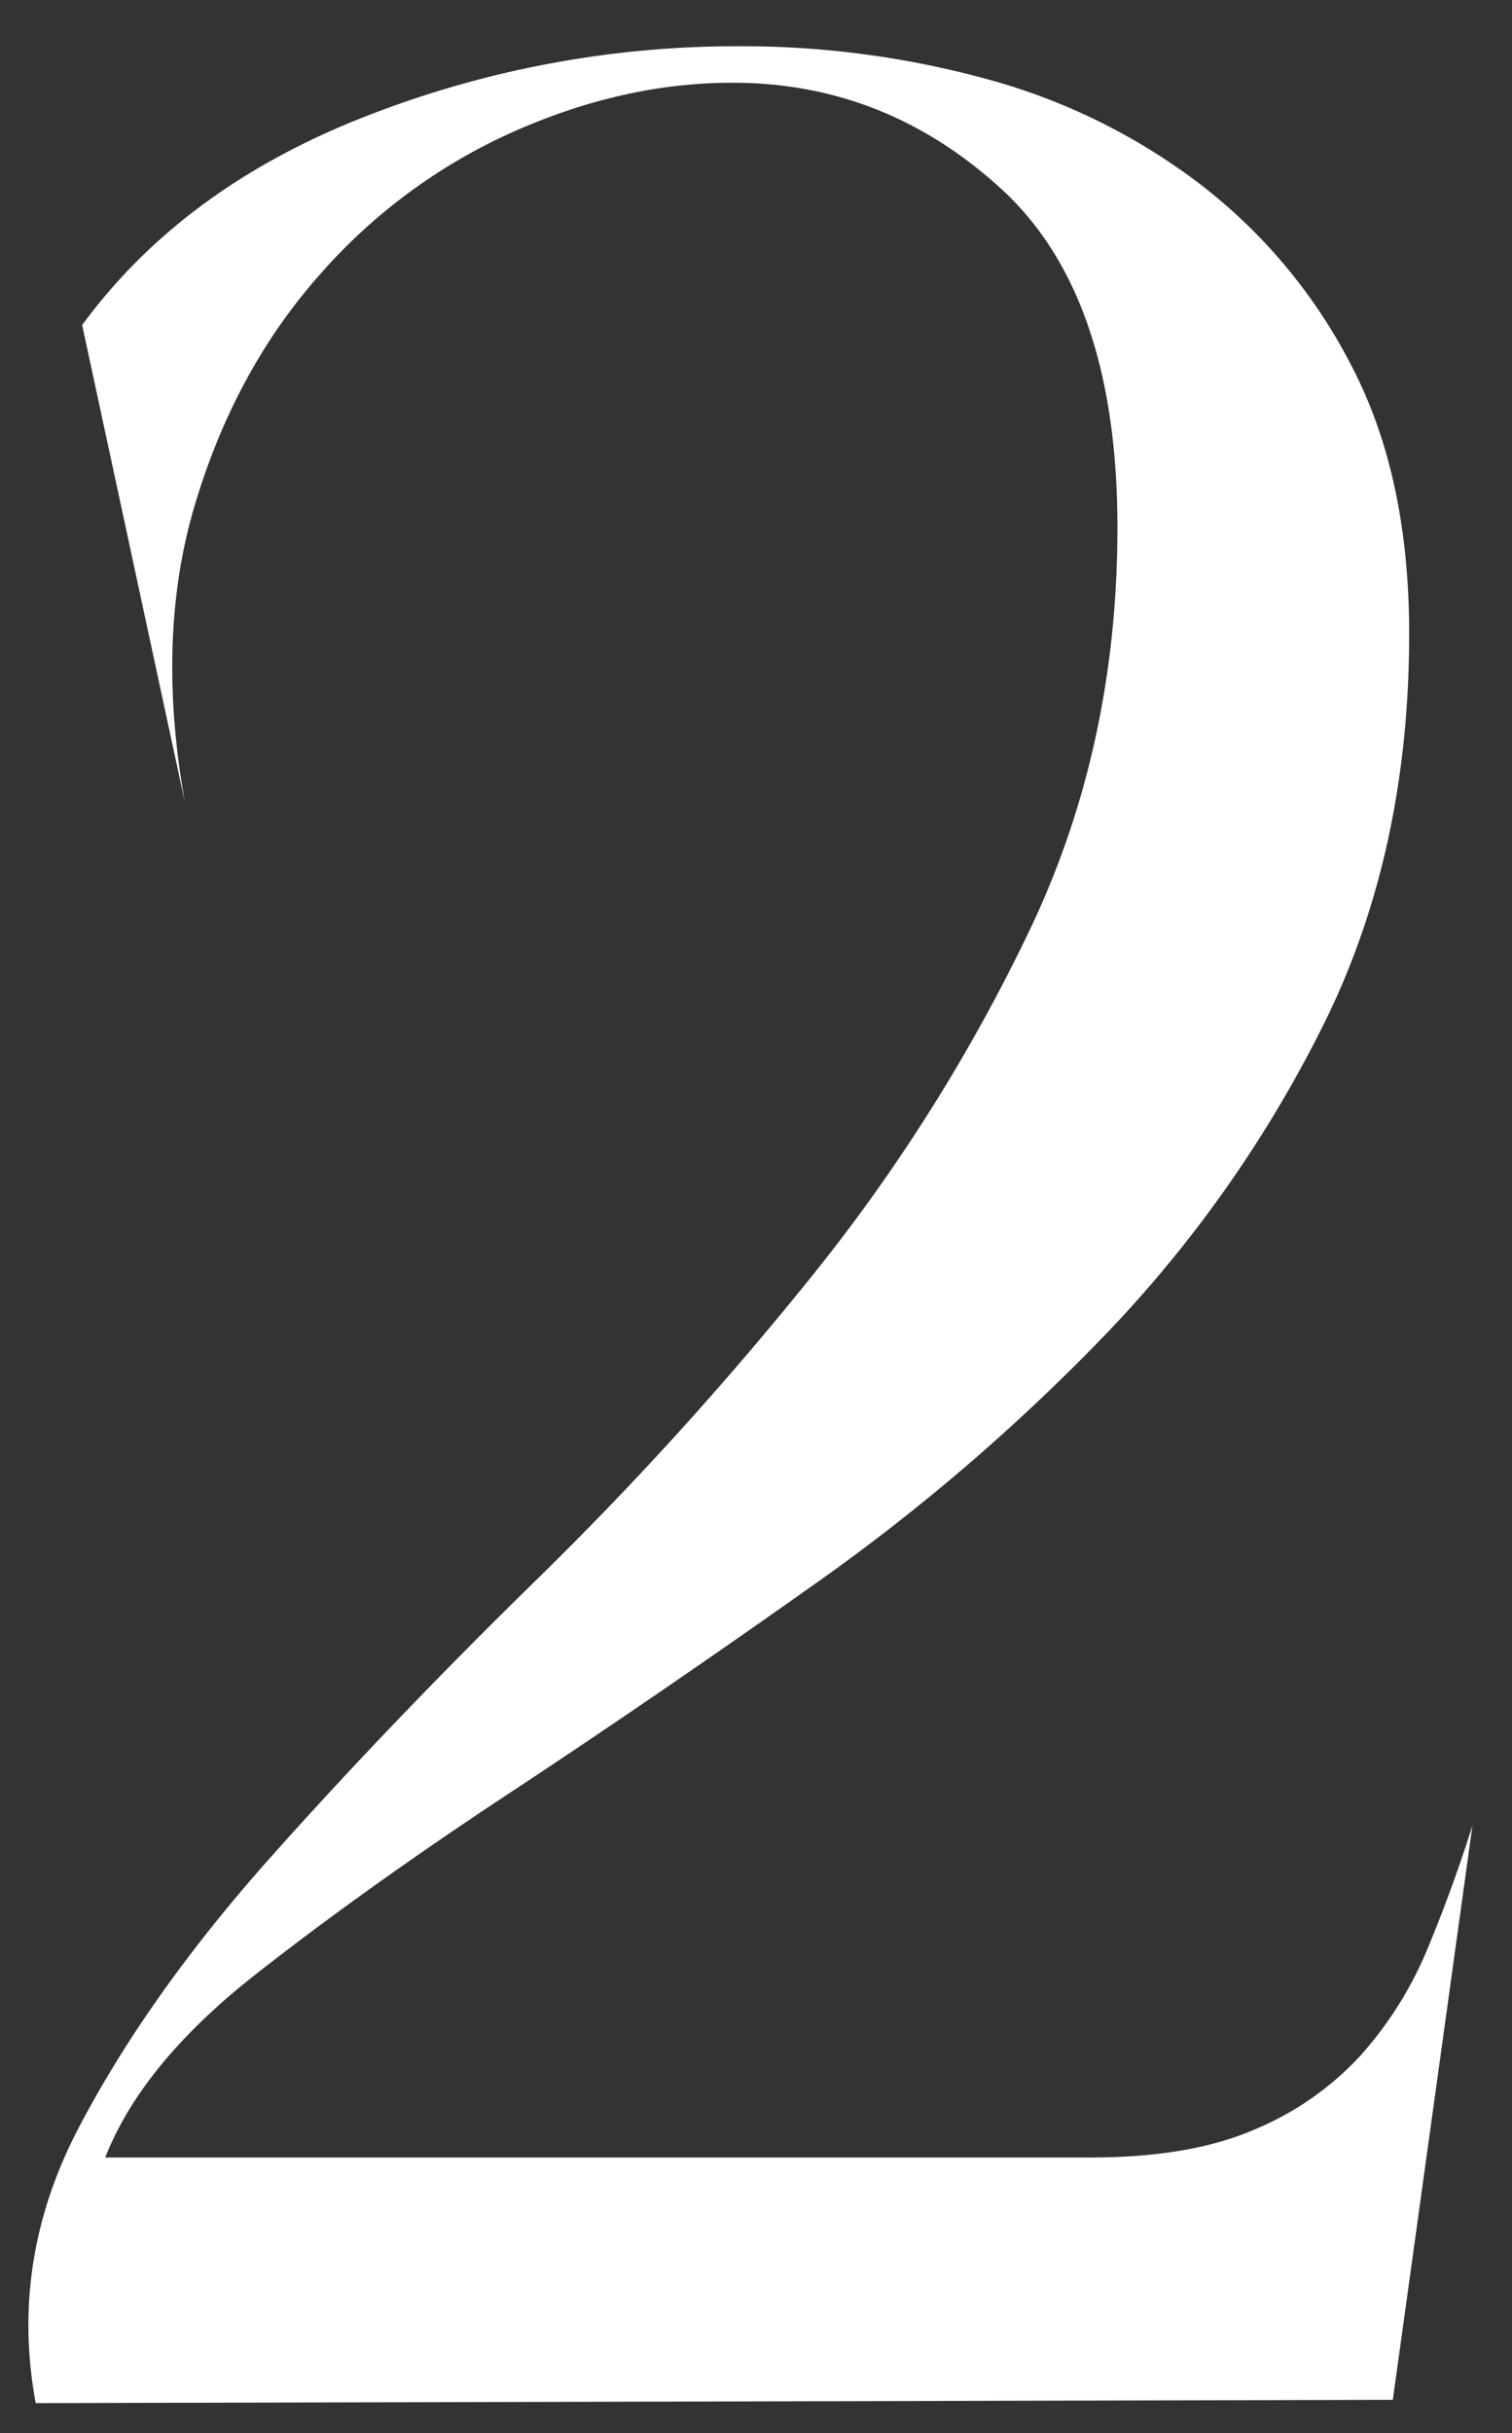 <svg id="Layer_1" data-name="Layer 1" xmlns="http://www.w3.org/2000/svg" viewBox="0 0 281 452"><rect x="0" y="0" width="281" height="452" fill="#333333" stroke="none"/><defs><style>.cls-1{fill:#fff;}</style></defs><path class="cls-1" d="M258.85,445.8l-252.21.61q-4.93-26.51,8-51.18t35.46-50q22.5-25.27,49.64-51.8a636.08,636.08,0,0,0,51.18-56.42,327.26,327.26,0,0,0,40.39-64.13Q207.67,138.7,207.67,98q0-43.15-21.58-62.9t-50-19.73q-20.35,0-41,9.25A104.19,104.19,0,0,0,59.06,51.44Q43.64,69,36.24,93.69t-1.85,55.49L15.27,60.39Q33.78,35.1,67.38,21.84a189.17,189.17,0,0,1,70-13.25,172.41,172.41,0,0,1,46.25,6.16A114.88,114.88,0,0,1,223.4,34.49a100.26,100.26,0,0,1,28,33.91q10.49,20.35,10.49,49.33,0,40.71-16,72.77a232.54,232.54,0,0,1-40.69,57.66,375.31,375.31,0,0,1-54,46.25Q122,315.08,94.82,333T47,367.17q-20.67,16.35-27.44,33.61H202.74q18.49,0,30.52-5.24A55.92,55.92,0,0,0,253,381.67a69.73,69.73,0,0,0,12.33-19.74q4.62-11.1,8.32-22.81Z"/></svg>